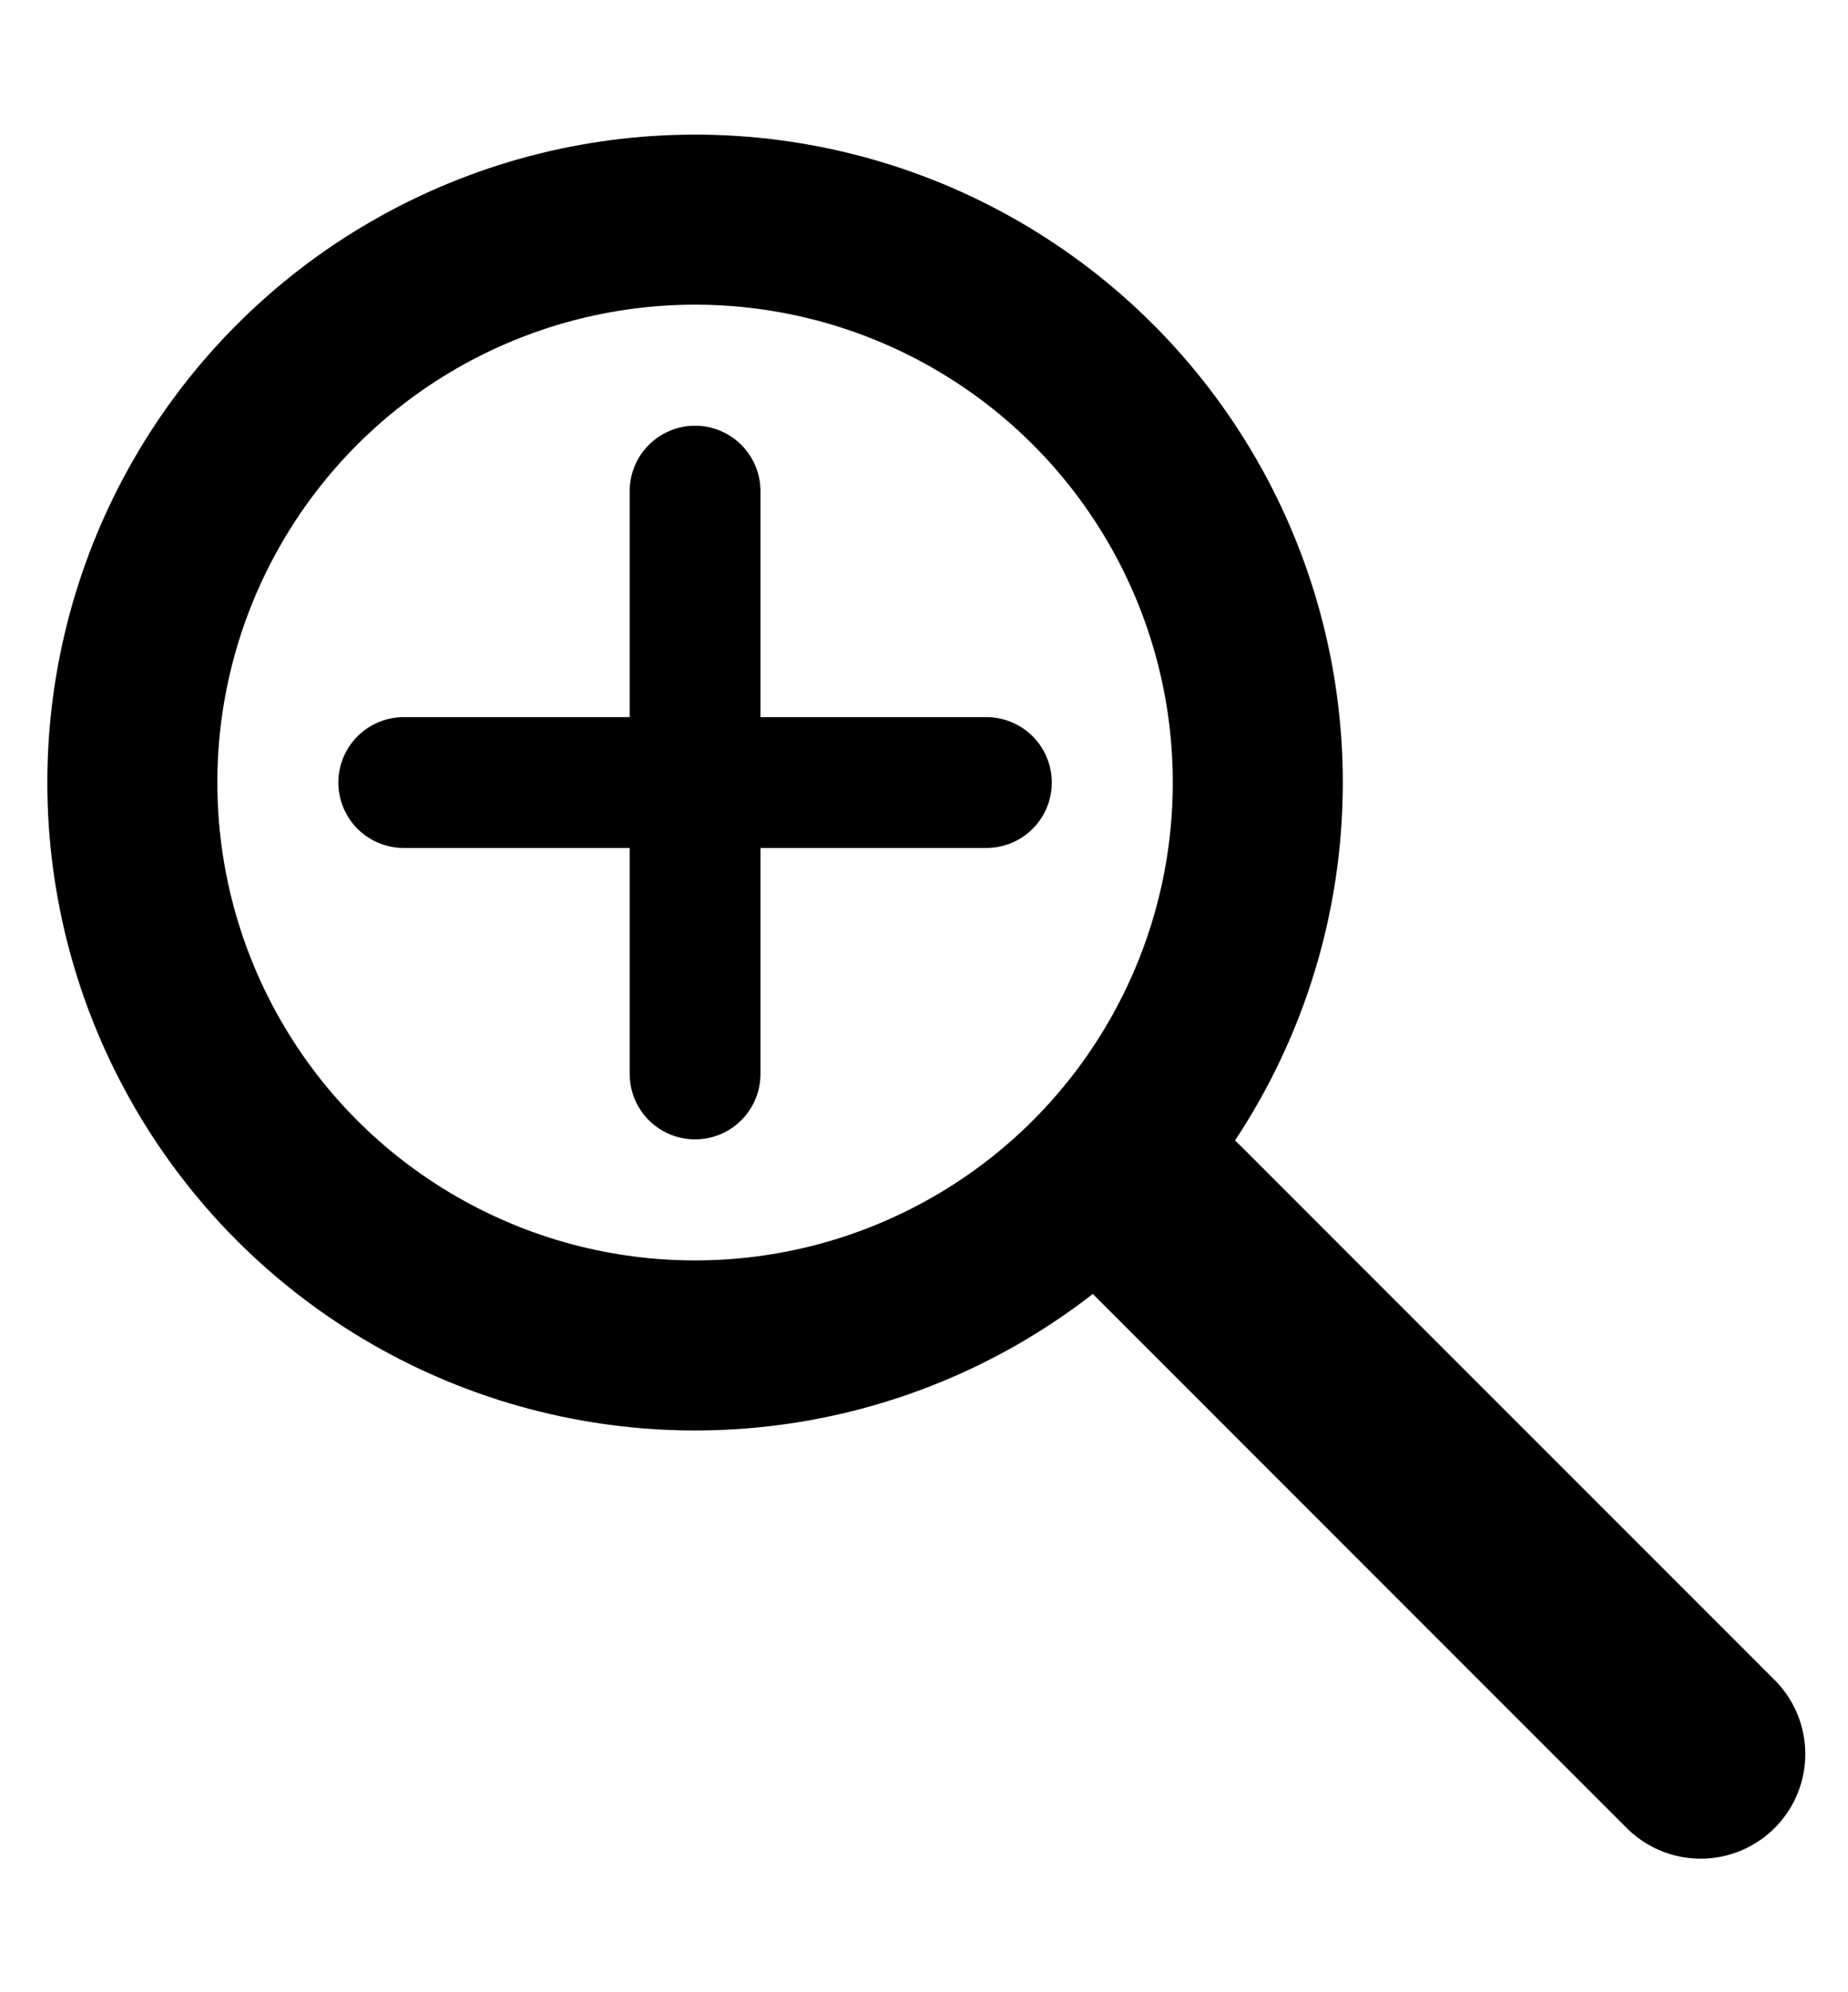 <?xml version="1.0" encoding="UTF-8" standalone="no"?>
<!-- Created with Inkscape (http://www.inkscape.org/) -->

<svg
   width="35"
   height="37.72"
   viewBox="0 0 35 37.72"
   version="1.1"
   id="svg985"
   inkscape:version="1.1.2 (b8e25be833, 2022-02-05)"
   sodipodi:docname="zoomin.svg"
   xmlns:inkscape="http://www.inkscape.org/namespaces/inkscape"
   xmlns:sodipodi="http://sodipodi.sourceforge.net/DTD/sodipodi-0.dtd"
   xmlns="http://www.w3.org/2000/svg"
   xmlns:svg="http://www.w3.org/2000/svg">
  <sodipodi:namedview
     id="namedview987"
     pagecolor="#ffffff"
     bordercolor="#666666"
     borderopacity="1.0"
     inkscape:pageshadow="2"
     inkscape:pageopacity="0.0"
     inkscape:pagecheckerboard="0"
     inkscape:document-units="px"
     showgrid="false"
     fit-margin-top="0"
     fit-margin-left="0"
     fit-margin-right="0"
     fit-margin-bottom="0"
     inkscape:zoom="1.3289991"
     inkscape:cx="94.431968"
     inkscape:cy="170.42901"
     inkscape:window-width="1920"
     inkscape:window-height="1001"
     inkscape:window-x="-9"
     inkscape:window-y="-9"
     inkscape:window-maximized="1"
     inkscape:current-layer="layer1"
     units="px" />
  <defs
     id="defs982" />
  <g
     inkscape:label="Layer 1"
     inkscape:groupmode="layer"
     id="layer1"
     transform="translate(-130.431,-20.073)">
    <g
       id="zoomIn"
       transform="matrix(1.301,0,0,1.301,-39.22,-6.036)">
      <rect
         style="fill:#d3e7c9;fill-opacity:0;stroke:none;stroke-width:0.988;stroke-linecap:round;stroke-linejoin:round;stroke-miterlimit:4;stroke-dasharray:none;stroke-opacity:1"
         id="rect3743-4"
         width="26.909"
         height="29"
         x="130.431"
         y="20.073"
         rx="1.427"
         ry="0" />
      <circle
         style="fill:none;fill-opacity:1;stroke:#000000;stroke-width:2.475;stroke-linecap:round;stroke-linejoin:round;stroke-miterlimit:4;stroke-dasharray:none;stroke-opacity:1"
         id="path1401-8"
         cx="140.519"
         cy="31.457"
         r="8.192" />
      <path
         style="fill:none;stroke:#000000;stroke-width:1.904;stroke-linecap:round;stroke-linejoin:round;stroke-miterlimit:4;stroke-dasharray:none;stroke-opacity:1"
         d="m 136.278,31.457 h 8.482"
         id="path1700-43" />
      <path
         style="fill:none;stroke:#000000;stroke-width:1.904;stroke-linecap:round;stroke-linejoin:round;stroke-miterlimit:4;stroke-dasharray:none;stroke-opacity:1"
         d="m 140.519,27.216 v 8.482"
         id="path1700-1-1" />
      <path
         style="fill:none;stroke:#000000;stroke-width:3.046;stroke-linecap:round;stroke-linejoin:round;stroke-miterlimit:4;stroke-dasharray:none;stroke-opacity:1"
         d="m 147.38,37.817 7.778,7.778"
         id="path1700-1-6-7" />
    </g>
  </g>
</svg>
